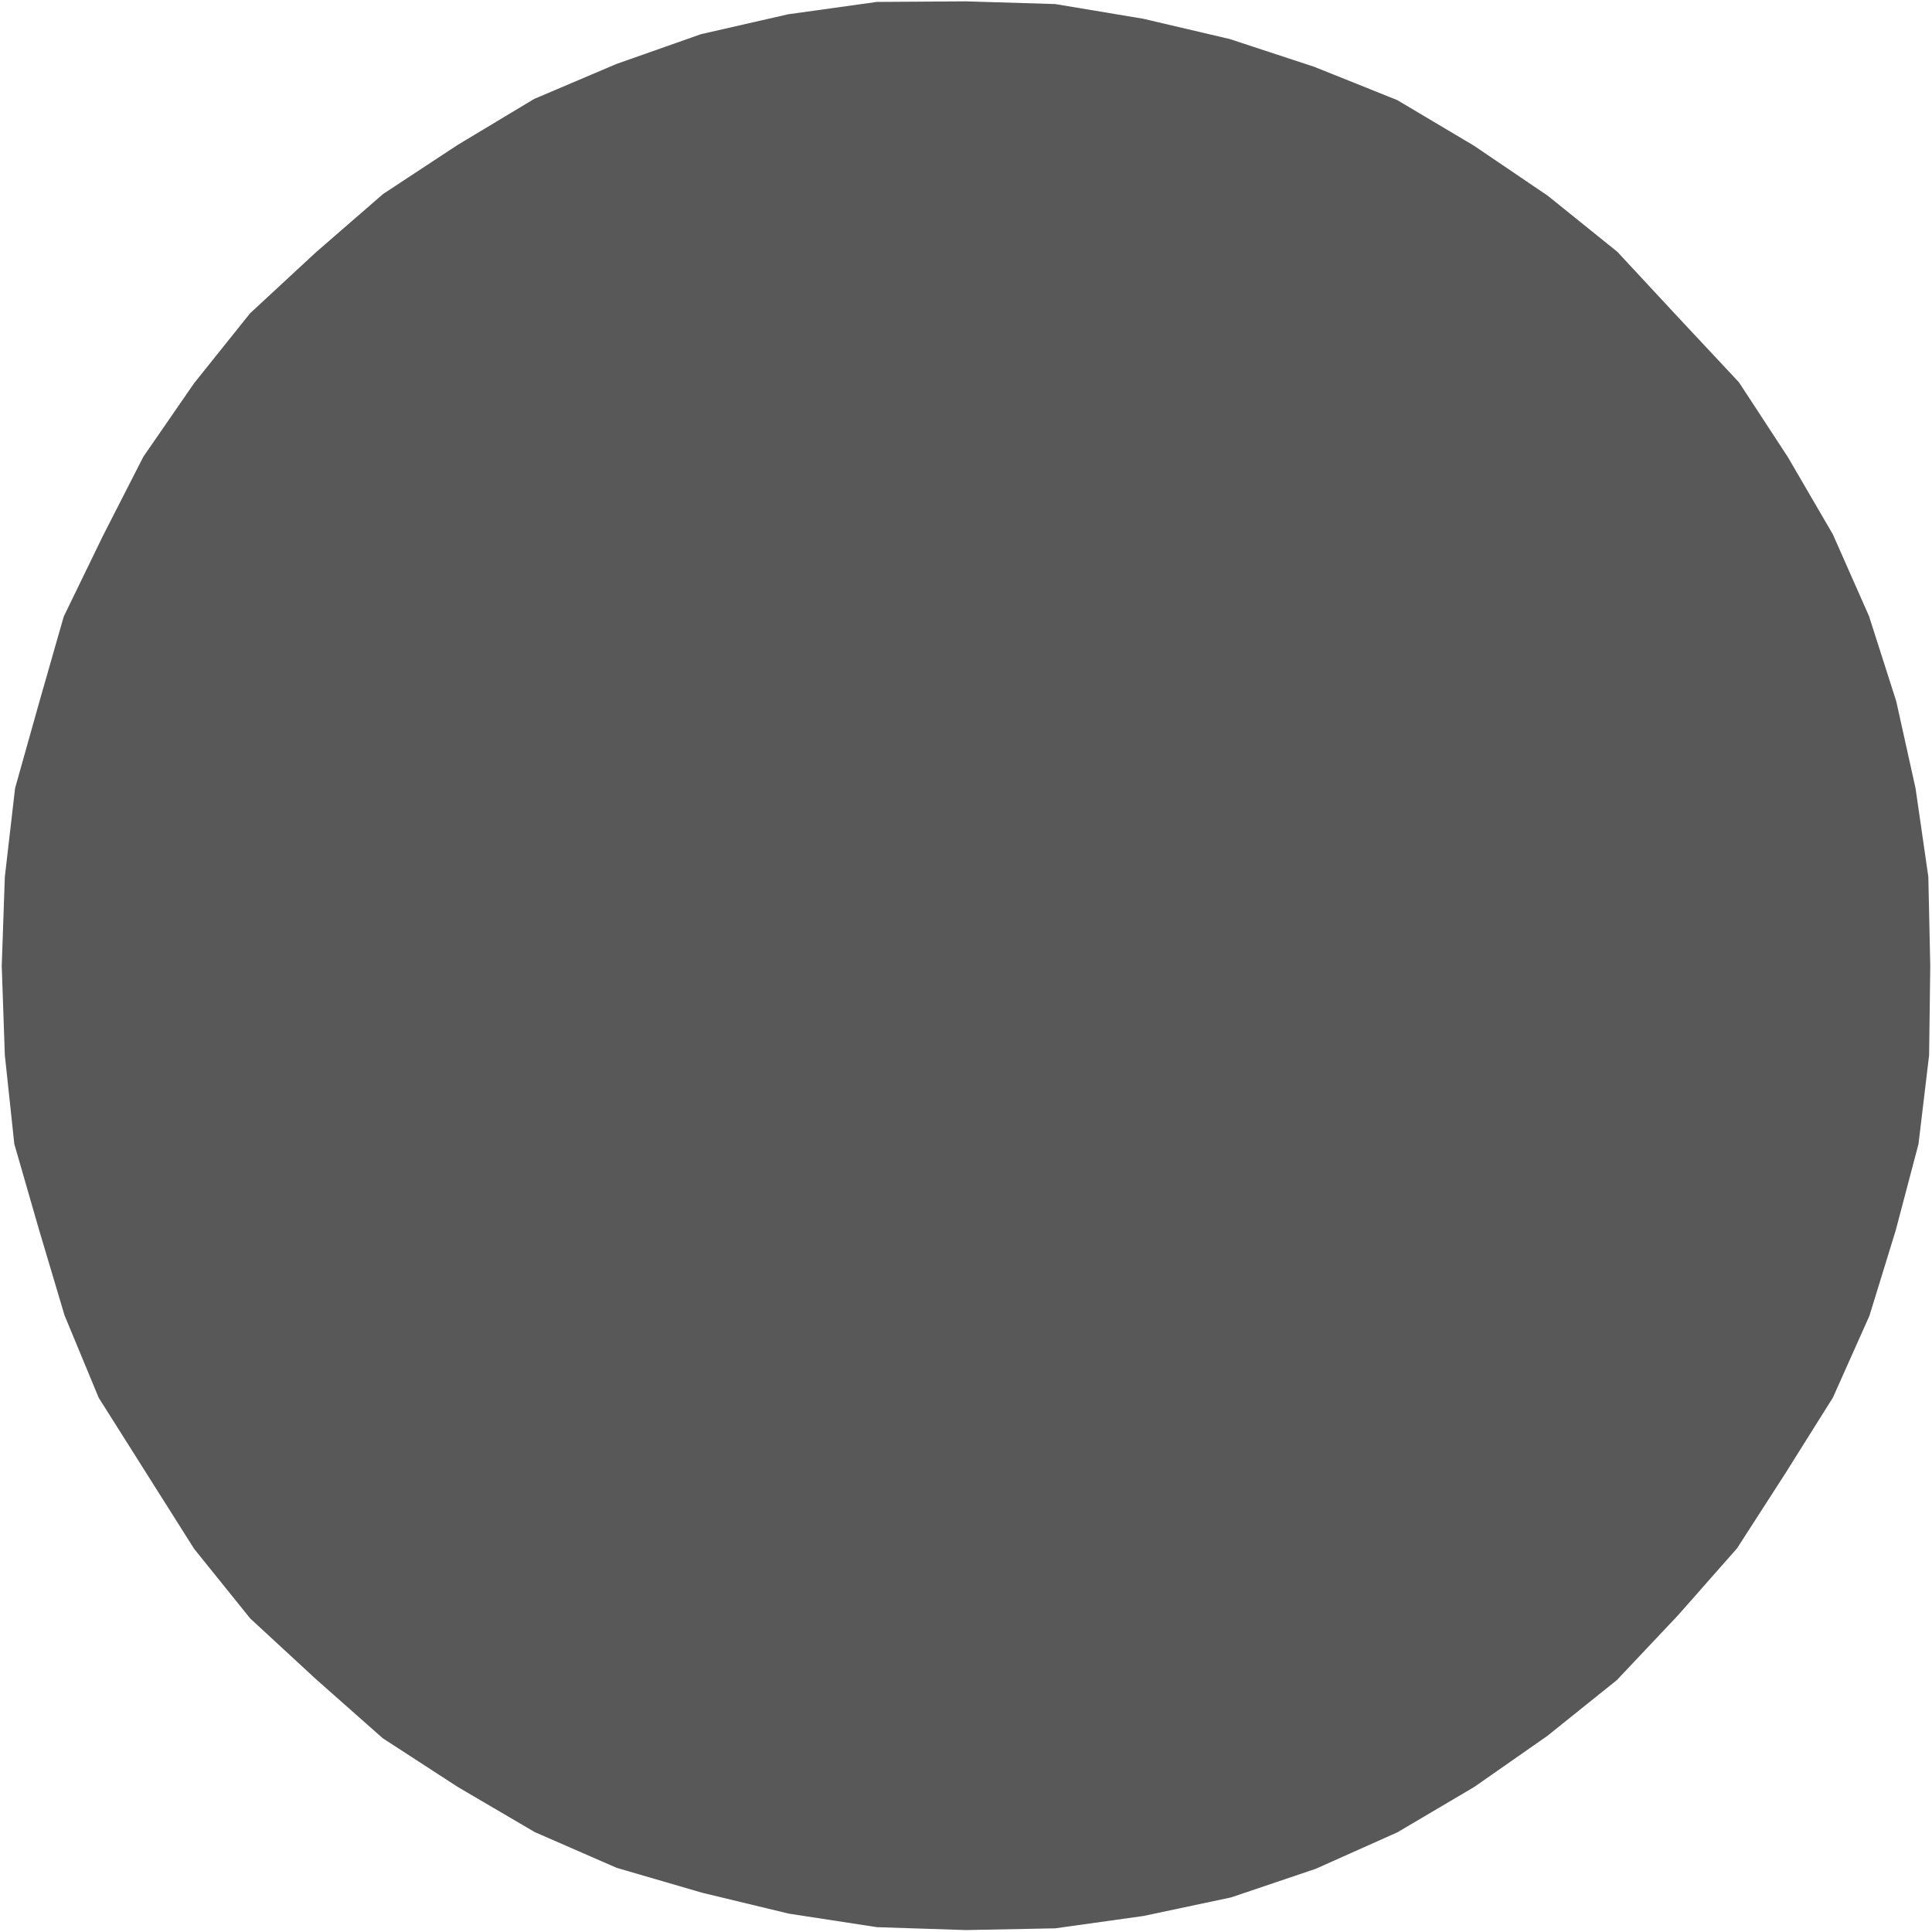 <svg id="Layer_1" data-name="Layer 1" xmlns="http://www.w3.org/2000/svg" viewBox="0 0 100 100"><defs><style>.cls-1{fill:#585858;}</style></defs><title>black-button</title><polygon class="cls-1" points="99.91 50 99.85 54.62 99.3 59.22 98.12 63.69 96.76 68.11 94.87 72.34 92.41 76.26 89.91 80.14 86.86 83.6 83.69 86.96 80.09 89.85 76.31 92.49 72.33 94.84 68.1 96.73 63.72 98.21 59.19 99.17 54.62 99.81 50 99.9 45.39 99.75 40.83 99.05 36.35 97.97 31.92 96.68 27.68 94.83 23.69 92.49 19.81 89.97 16.35 86.91 12.95 83.77 10.05 80.17 7.58 76.26 5.11 72.35 3.34 68.08 2.02 63.65 0.74 59.21 0.25 54.61 0.09 50 0.25 45.39 0.78 40.8 2.03 36.35 3.3 31.91 5.32 27.75 7.42 23.64 10.05 19.83 12.94 16.22 16.34 13.07 19.83 10.04 23.69 7.5 27.65 5.12 31.91 3.31 36.28 1.77 40.79 0.74 45.38 0.1 50 0.07 54.62 0.21 59.17 0.97 63.65 2.02 68.03 3.46 72.32 5.18 76.29 7.54 80.11 10.13 83.71 13.03 86.85 16.41 90.01 19.79 92.54 23.66 94.87 27.66 96.74 31.89 98.15 36.3 99.15 40.81 99.81 45.38 99.91 50"/></svg>